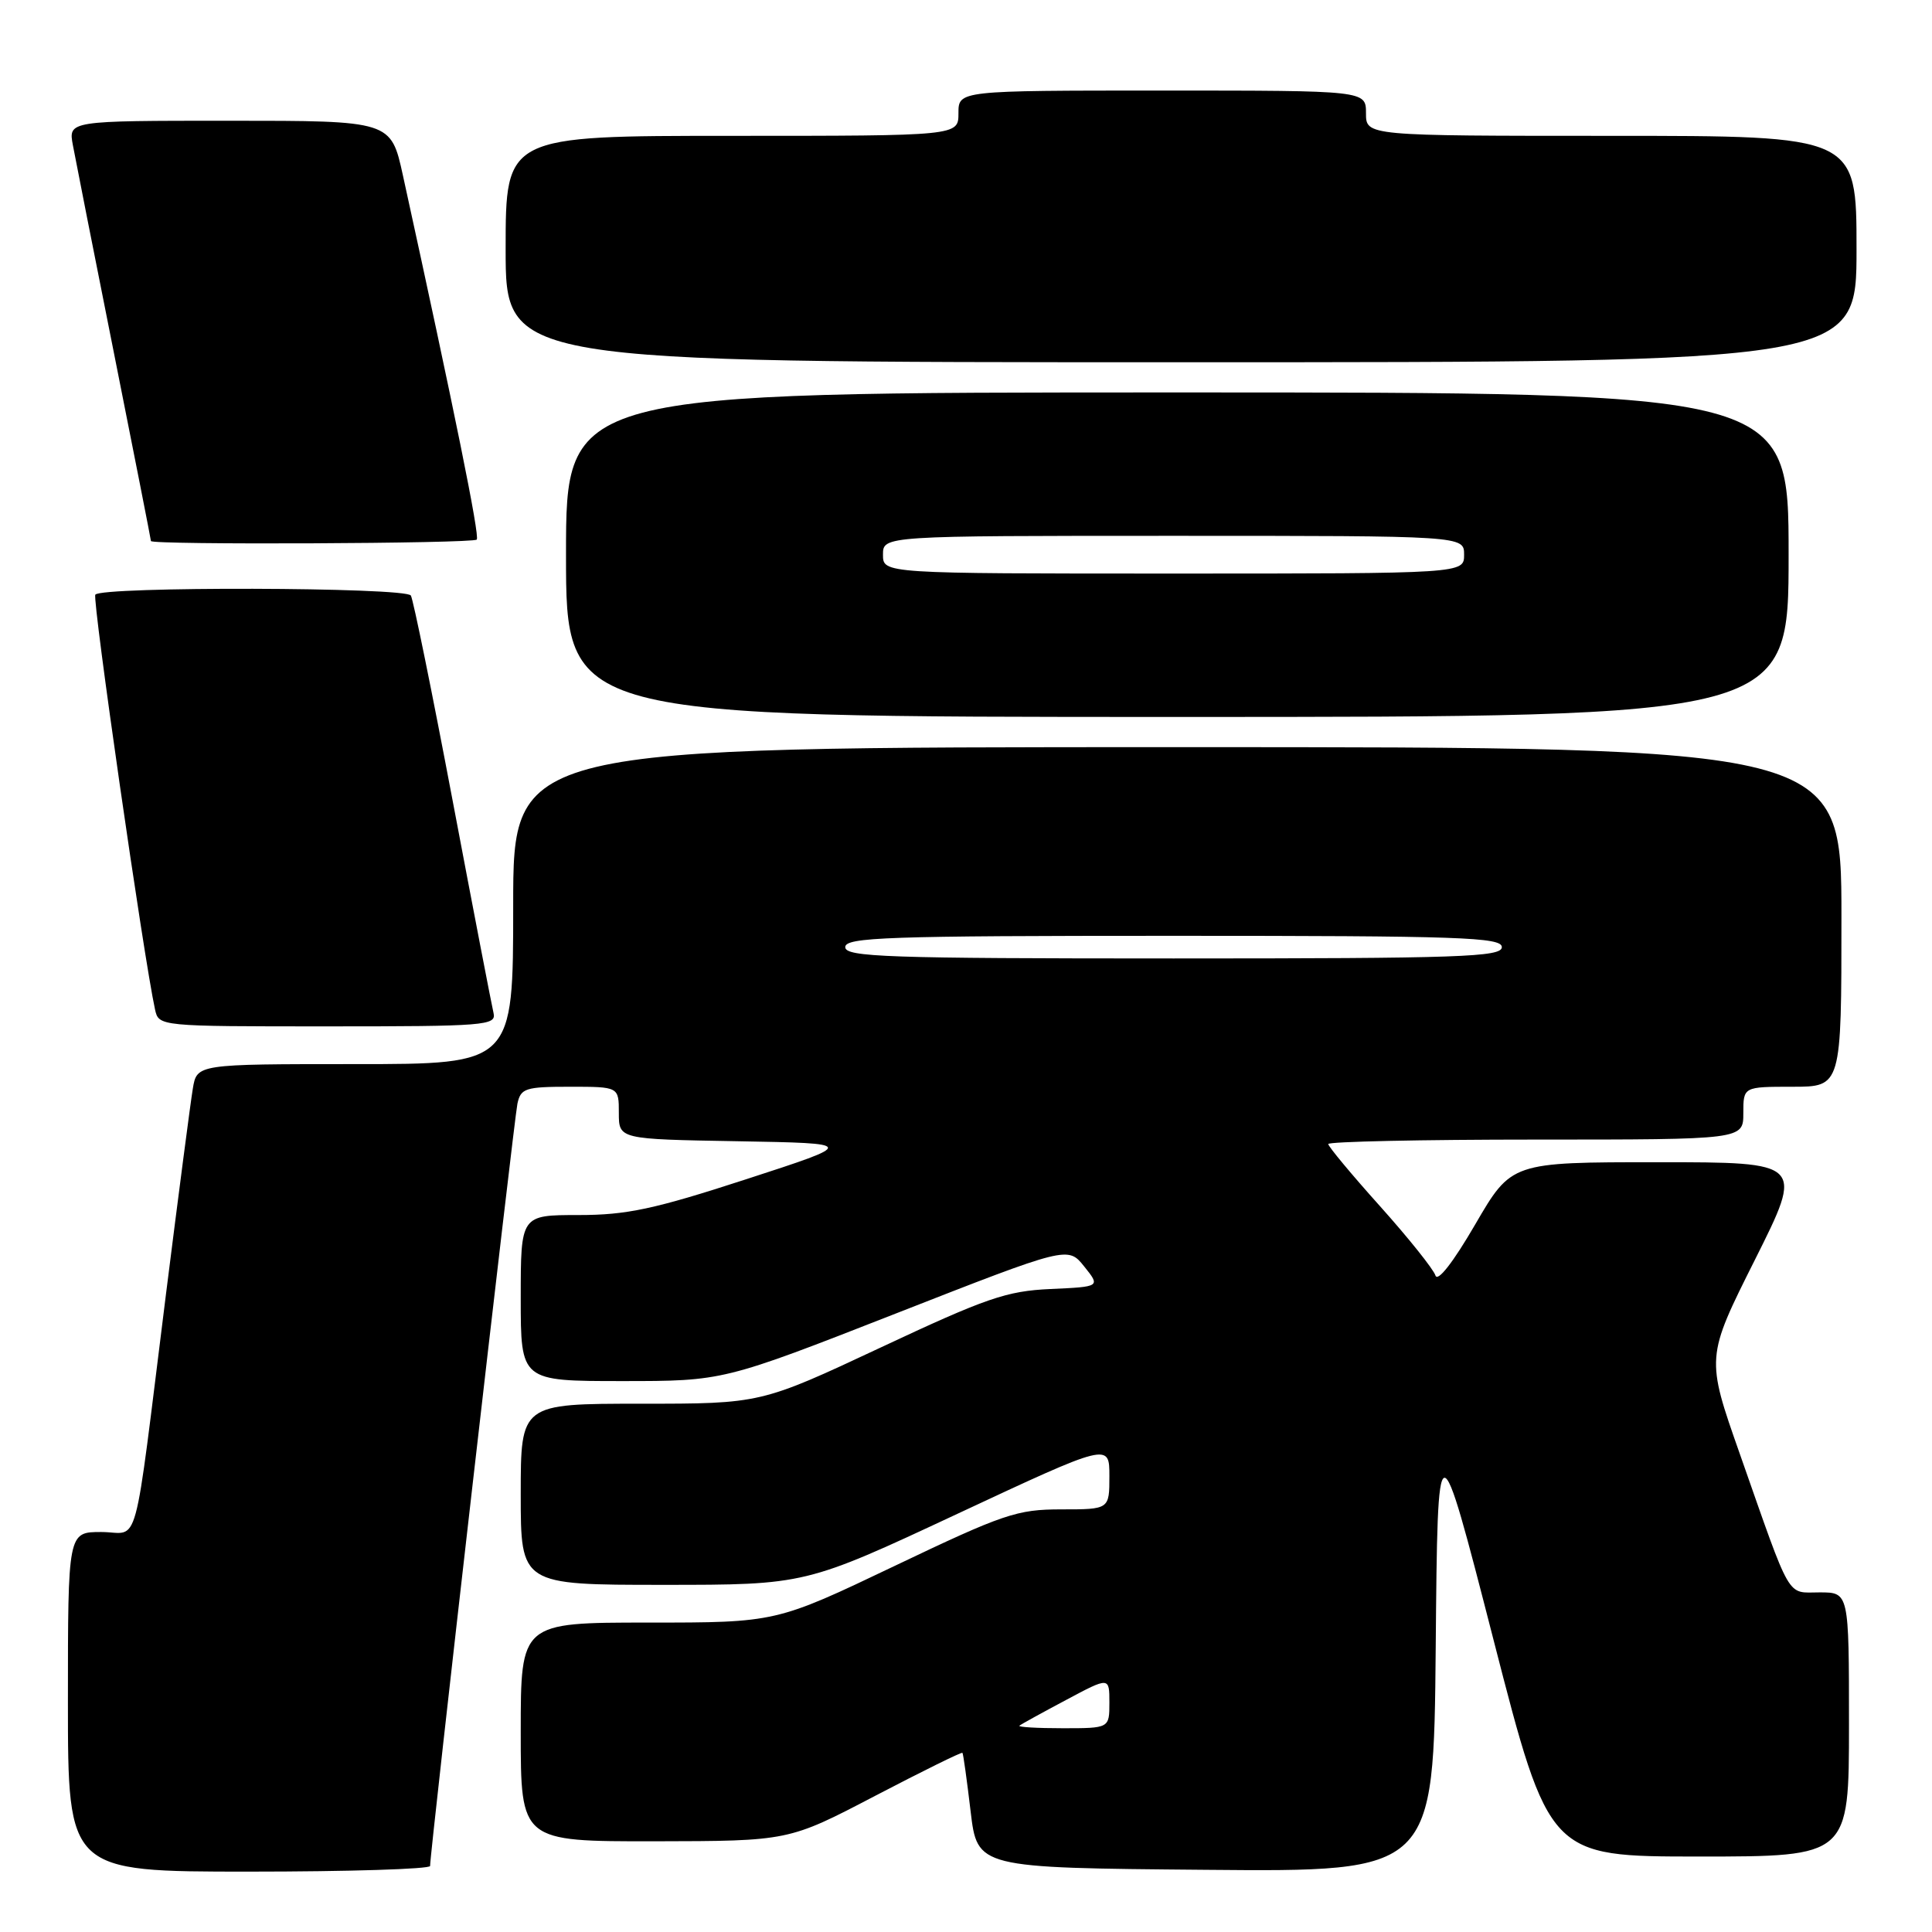 <?xml version="1.0" encoding="UTF-8" standalone="no"?>
<!DOCTYPE svg PUBLIC "-//W3C//DTD SVG 1.1//EN" "http://www.w3.org/Graphics/SVG/1.1/DTD/svg11.dtd" >
<svg xmlns="http://www.w3.org/2000/svg" xmlns:xlink="http://www.w3.org/1999/xlink" version="1.1" viewBox="0 0 256 256">
 <g >
 <path fill="currentColor"
d=" M 56.99 247.25 C 56.95 245.70 68.11 148.40 68.56 146.25 C 69.00 144.20 69.61 144.00 75.52 144.00 C 82.00 144.00 82.00 144.00 82.00 147.47 C 82.00 150.95 82.00 150.95 97.75 151.22 C 113.50 151.50 113.50 151.50 98.89 156.25 C 86.66 160.23 83.04 161.00 76.64 161.00 C 69.00 161.00 69.00 161.00 69.00 172.00 C 69.00 183.00 69.00 183.00 82.42 183.00 C 95.84 183.00 95.84 183.00 118.67 174.06 C 141.50 165.12 141.50 165.12 143.66 167.81 C 145.82 170.50 145.82 170.50 139.21 170.80 C 133.38 171.06 130.68 171.99 116.70 178.55 C 100.80 186.00 100.80 186.00 84.90 186.00 C 69.00 186.00 69.00 186.00 69.00 198.00 C 69.00 210.00 69.00 210.00 87.86 210.00 C 106.73 210.00 106.73 210.00 126.86 200.59 C 147.00 191.18 147.00 191.18 147.00 195.59 C 147.00 200.00 147.00 200.00 140.63 200.00 C 134.76 200.00 133.00 200.59 118.53 207.50 C 102.82 215.00 102.82 215.00 85.91 215.00 C 69.00 215.00 69.00 215.00 69.00 229.50 C 69.00 244.00 69.00 244.00 86.75 243.98 C 104.50 243.95 104.50 243.95 115.92 237.98 C 122.21 234.70 127.43 232.12 127.53 232.26 C 127.64 232.39 128.12 235.88 128.61 240.00 C 129.50 247.50 129.50 247.50 159.74 247.76 C 189.97 248.03 189.97 248.03 190.24 218.26 C 190.50 188.50 190.50 188.50 197.89 217.25 C 205.28 246.00 205.28 246.00 225.14 246.00 C 245.00 246.00 245.00 246.00 245.00 228.50 C 245.00 211.00 245.00 211.00 241.12 211.00 C 236.67 211.00 237.47 212.40 230.55 192.69 C 226.04 179.88 226.04 179.88 232.53 166.94 C 239.01 154.00 239.01 154.00 219.64 154.00 C 200.27 154.00 200.27 154.00 195.47 162.25 C 192.54 167.29 190.49 169.92 190.20 169.00 C 189.94 168.18 186.64 164.05 182.87 159.84 C 179.09 155.63 176.00 151.91 176.00 151.59 C 176.00 151.27 188.38 151.00 203.50 151.00 C 231.00 151.00 231.00 151.00 231.00 147.50 C 231.00 144.00 231.00 144.00 237.50 144.00 C 244.00 144.00 244.00 144.00 244.00 121.50 C 244.00 99.00 244.00 99.00 156.00 99.00 C 68.00 99.00 68.00 99.00 68.00 120.00 C 68.00 141.00 68.00 141.00 47.05 141.00 C 26.09 141.00 26.09 141.00 25.55 144.25 C 25.25 146.04 23.65 158.30 21.99 171.50 C 17.56 206.84 18.60 203.00 13.41 203.00 C 9.00 203.00 9.00 203.00 9.00 225.50 C 9.00 248.00 9.00 248.00 33.00 248.00 C 46.20 248.00 56.99 247.66 56.99 247.25 Z  M 65.40 134.25 C 65.17 133.29 62.73 120.64 59.99 106.16 C 57.25 91.67 54.75 79.40 54.44 78.91 C 53.75 77.79 13.31 77.69 12.63 78.80 C 12.21 79.47 19.05 126.94 20.54 133.75 C 21.04 136.00 21.04 136.00 43.43 136.00 C 64.24 136.00 65.78 135.88 65.40 134.25 Z  M 237.00 73.50 C 237.00 52.00 237.00 52.00 156.00 52.00 C 75.00 52.00 75.00 52.00 75.00 73.50 C 75.00 95.00 75.00 95.00 156.00 95.00 C 237.00 95.00 237.00 95.00 237.00 73.50 Z  M 63.17 71.50 C 63.60 71.07 60.23 54.48 53.39 23.25 C 51.80 16.00 51.80 16.00 30.42 16.00 C 9.05 16.00 9.05 16.00 9.66 19.25 C 9.99 21.04 12.45 33.50 15.13 46.94 C 17.81 60.39 20.00 71.52 20.00 71.69 C 20.00 72.22 62.64 72.03 63.17 71.50 Z  M 246.00 33.00 C 246.00 18.00 246.00 18.00 213.50 18.00 C 181.00 18.00 181.00 18.00 181.00 15.00 C 181.00 12.00 181.00 12.00 154.00 12.00 C 127.00 12.00 127.00 12.00 127.00 15.00 C 127.00 18.00 127.00 18.00 97.00 18.00 C 67.00 18.00 67.00 18.00 67.00 33.00 C 67.00 48.00 67.00 48.00 156.50 48.00 C 246.00 48.00 246.00 48.00 246.00 33.00 Z  M 135.08 228.66 C 135.31 228.47 138.09 226.94 141.25 225.26 C 147.00 222.19 147.00 222.19 147.00 225.60 C 147.00 229.00 147.00 229.00 140.83 229.00 C 137.44 229.00 134.85 228.85 135.08 228.66 Z  M 112.00 125.50 C 112.00 124.19 117.50 124.00 155.50 124.00 C 193.50 124.00 199.00 124.19 199.00 125.50 C 199.00 126.81 193.50 127.00 155.50 127.00 C 117.50 127.00 112.00 126.81 112.00 125.50 Z  M 117.00 73.50 C 117.00 71.00 117.00 71.00 155.50 71.00 C 194.00 71.00 194.00 71.00 194.00 73.50 C 194.00 76.00 194.00 76.00 155.50 76.00 C 117.00 76.00 117.00 76.00 117.00 73.50 Z "/>
</g>
</svg>